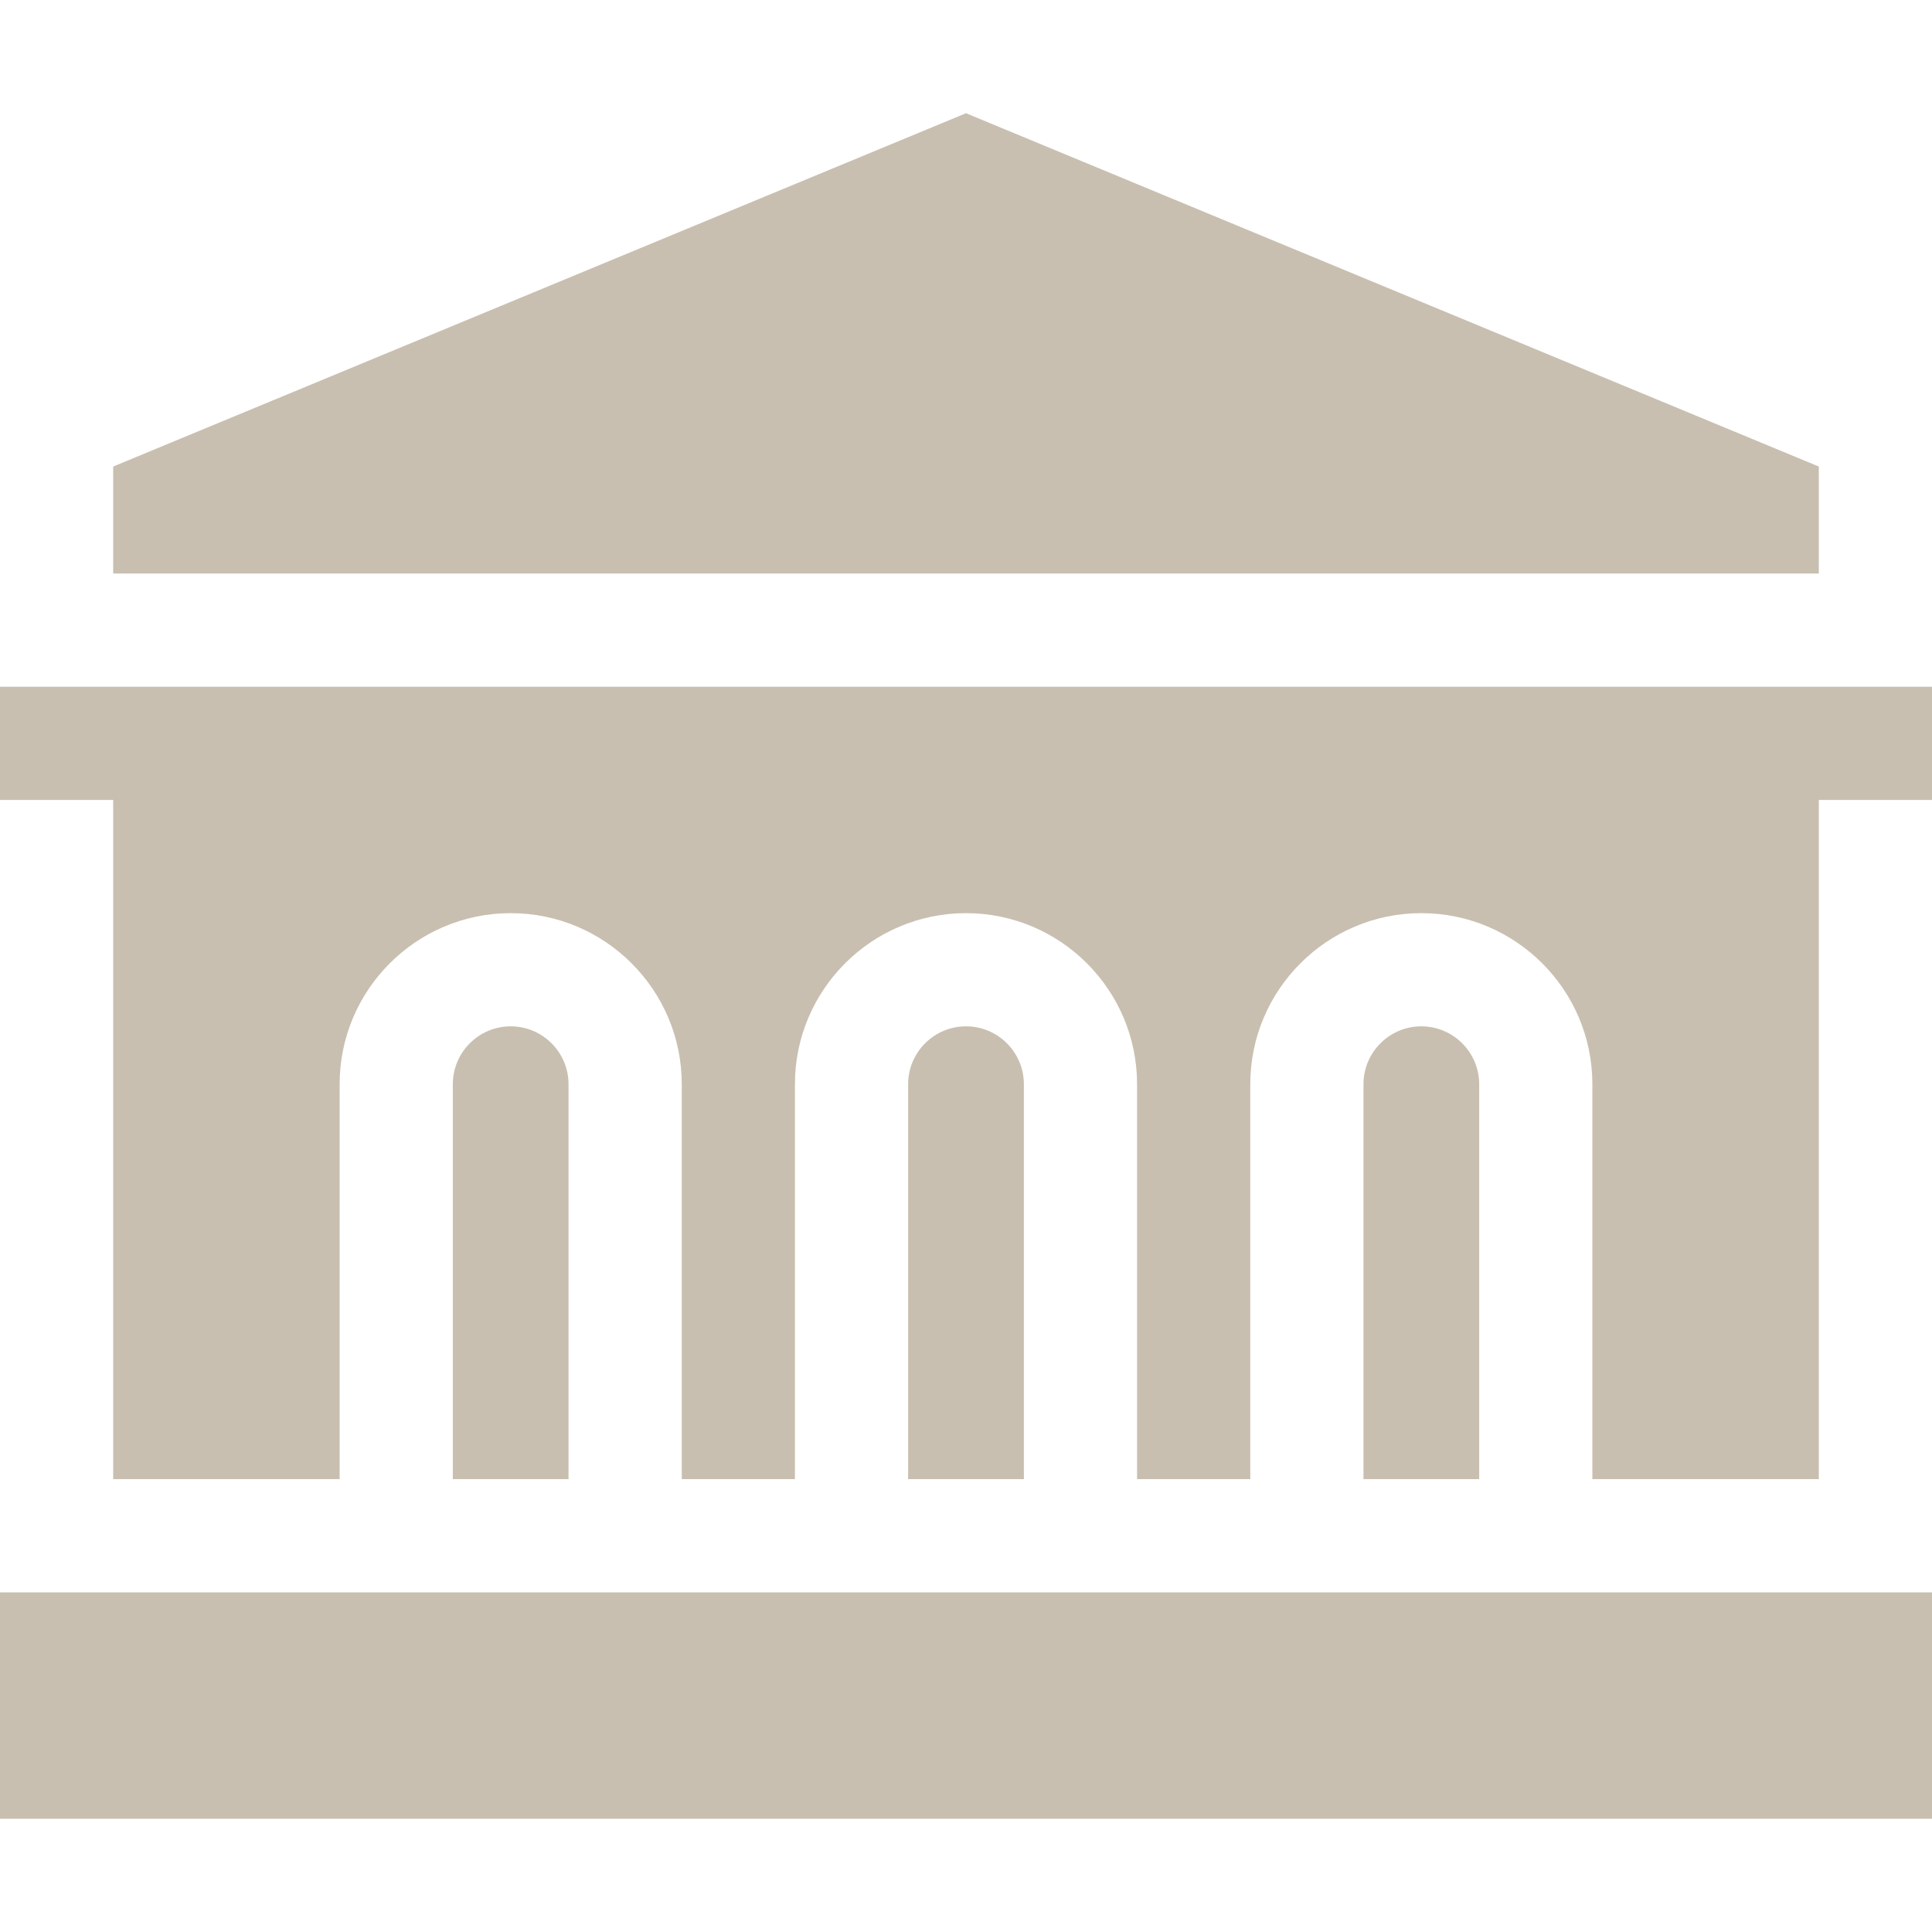 <svg width="48" height="48" viewBox="0 0 48 48" fill="none" xmlns="http://www.w3.org/2000/svg">
<path d="M0 39.562H48V45.187H0V39.562ZM36.75 26.937C36.75 26.144 36.105 25.499 35.312 25.499C34.52 25.499 33.875 26.144 33.875 26.937V36.749H36.75V26.937ZM14.125 26.937C14.125 26.144 13.48 25.499 12.688 25.499C11.895 25.499 11.25 26.144 11.25 26.937V36.749H14.125V26.937ZM25.438 26.937C25.438 26.144 24.793 25.499 24 25.499C23.207 25.499 22.562 26.144 22.562 26.937V36.749H25.438V26.937ZM45.188 14.249V11.591L24 2.813L2.812 11.591V14.249H45.188Z" fill="#C8BFB0"/>
<path d="M8.438 36.749V26.937C8.438 24.593 10.344 22.687 12.688 22.687C15.031 22.687 16.938 24.593 16.938 26.937V36.749H19.75V26.937C19.75 24.593 21.657 22.687 24 22.687C26.343 22.687 28.25 24.593 28.25 26.937V36.749H31.063V26.937C31.063 24.593 32.969 22.687 35.312 22.687C37.656 22.687 39.562 24.593 39.562 26.937V36.749H45.188V19.874H48V17.062H0V19.874H2.812V36.749L8.438 36.749Z" fill="#C8BFB0"/>
</svg>
